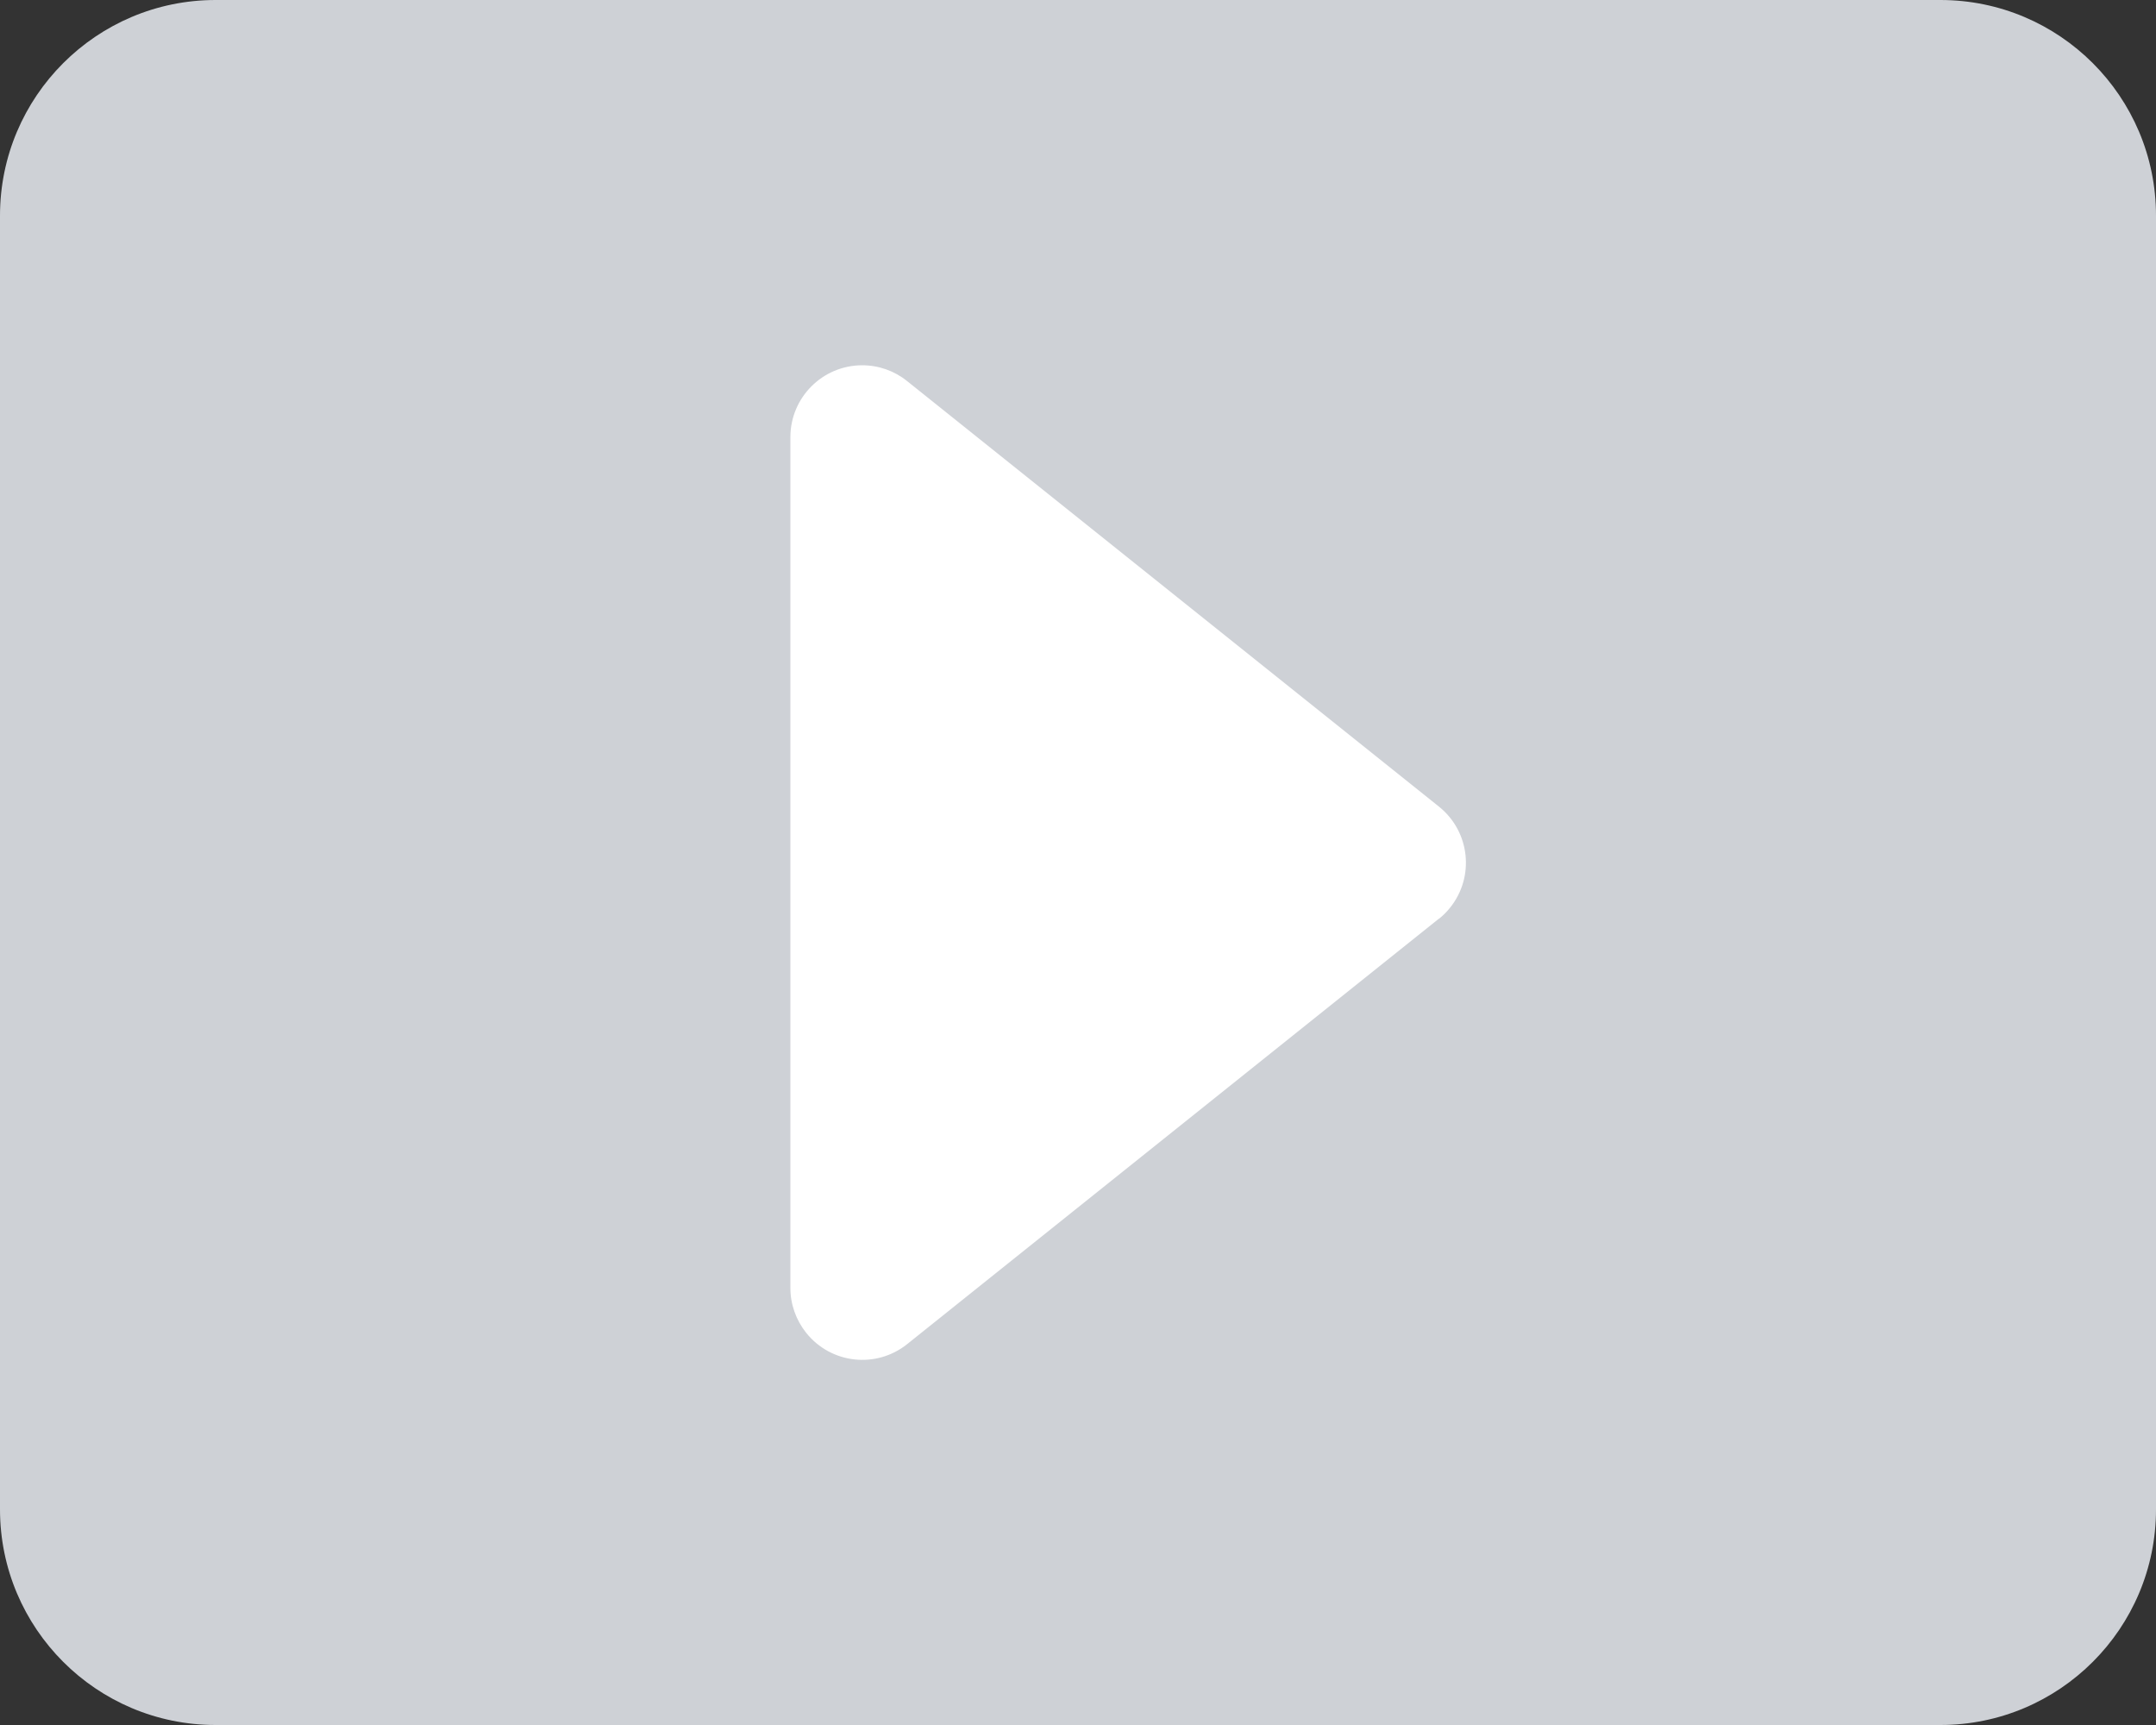 <svg height="12" viewBox="0 0 15 12" width="15" xmlns="http://www.w3.org/2000/svg"><rect x="0" y="0" width="15" height="12" fill="#333333" stroke="none"/><g fill="none" fill-rule="evenodd"><path d="m1.5 0h12c.828 0 1.5.672 1.5 1.5v9c0 .828-.672 1.5-1.5 1.5h-12c-.828 0-1.5-.672-1.5-1.5v-9c0-.828.672-1.5 1.5-1.5z" fill="#ced1d6"/><path d="m8.39 3.988 2.96 3.7c.173.216.138.53-.078.703-.089.071-.199.11-.312.11h-5.919c-.276 0-.5-.224-.5-.5 0-.114.039-.224.11-.312l2.96-3.7c.173-.216.487-.251.703-.078.029.023.055.049.078.078z" fill="#fff" transform="matrix(0 1 -1 0 14 -2)"/></g></svg>